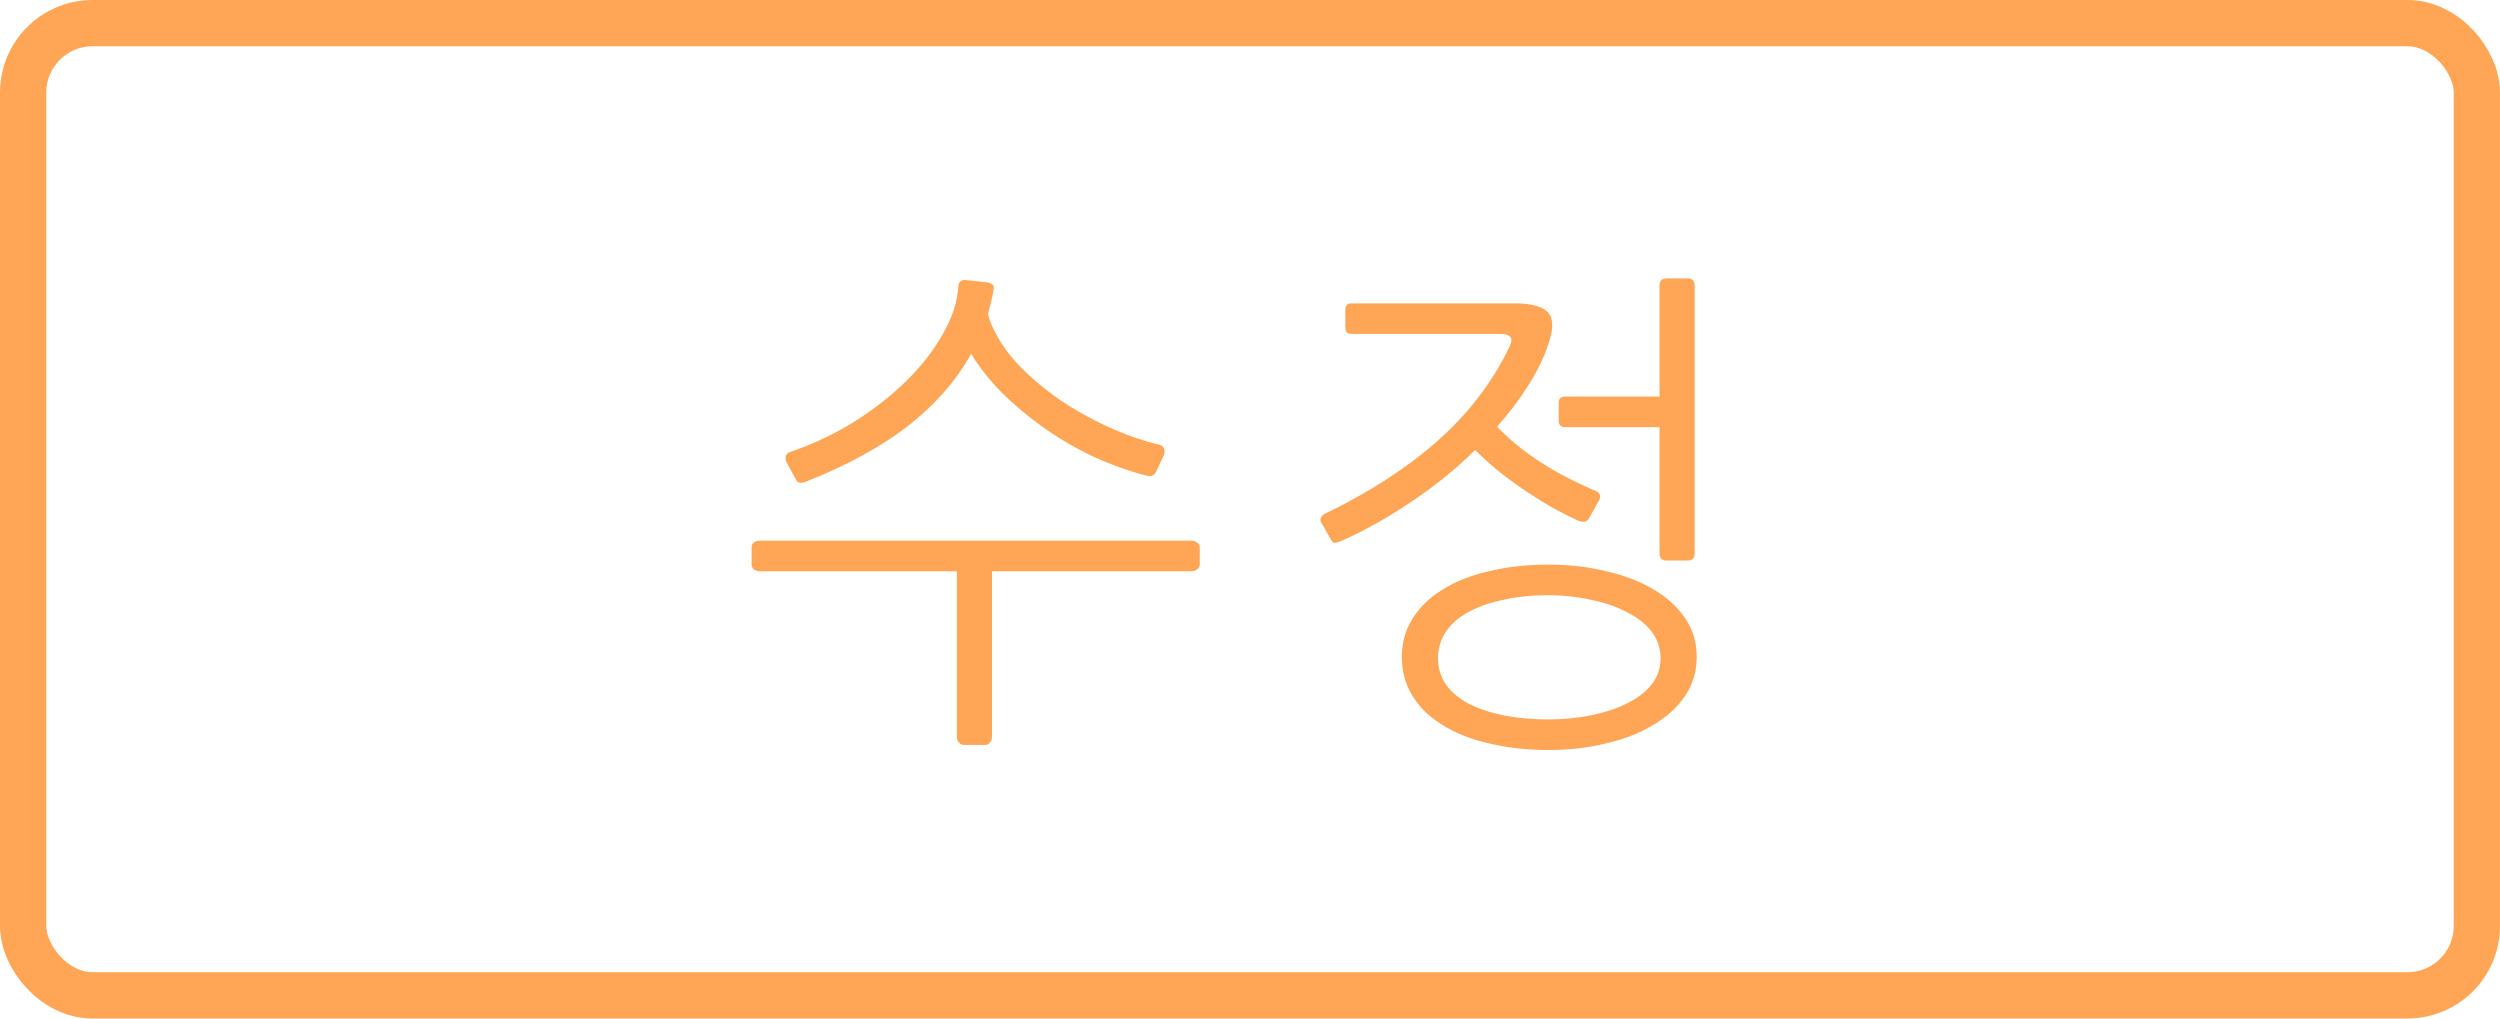 <svg width="54" height="22" viewBox="0 0 54 22" fill="none" xmlns="http://www.w3.org/2000/svg">
<rect x="0.5" y="0.5" width="53" height="21" rx="1.5" stroke="#FEA655"/>
<path d="M20.811 16.09C20.775 16.09 20.742 16.072 20.712 16.035C20.683 16.006 20.668 15.969 20.668 15.925V12.339H16.4C16.356 12.339 16.316 12.324 16.279 12.295C16.25 12.266 16.235 12.233 16.235 12.196V11.822C16.235 11.778 16.25 11.745 16.279 11.723C16.316 11.694 16.356 11.679 16.4 11.679H25.75C25.787 11.679 25.824 11.694 25.86 11.723C25.897 11.745 25.915 11.778 25.915 11.822V12.196C25.915 12.233 25.897 12.266 25.86 12.295C25.824 12.324 25.787 12.339 25.75 12.339H21.427V15.925C21.427 15.969 21.413 16.006 21.383 16.035C21.361 16.072 21.328 16.09 21.284 16.09H20.811ZM21.46 6.256C21.446 6.351 21.427 6.443 21.405 6.531C21.383 6.619 21.361 6.703 21.339 6.784C21.361 6.865 21.387 6.942 21.416 7.015C21.446 7.081 21.479 7.147 21.515 7.213C21.64 7.455 21.823 7.701 22.065 7.95C22.307 8.192 22.586 8.423 22.901 8.643C23.217 8.856 23.558 9.046 23.924 9.215C24.291 9.384 24.669 9.516 25.057 9.611C25.101 9.626 25.131 9.655 25.145 9.699C25.16 9.743 25.16 9.783 25.145 9.82L24.969 10.194C24.947 10.231 24.922 10.256 24.892 10.271C24.87 10.286 24.823 10.286 24.749 10.271C24.361 10.168 23.976 10.029 23.594 9.853C23.213 9.67 22.857 9.461 22.527 9.226C22.197 8.991 21.897 8.738 21.625 8.467C21.361 8.196 21.145 7.921 20.976 7.642C20.661 8.214 20.21 8.731 19.623 9.193C19.037 9.648 18.3 10.051 17.412 10.403C17.295 10.447 17.222 10.432 17.192 10.359L16.983 9.974C16.969 9.937 16.965 9.897 16.972 9.853C16.987 9.809 17.016 9.78 17.06 9.765C17.537 9.604 17.992 9.391 18.424 9.127C18.857 8.856 19.238 8.559 19.568 8.236C19.898 7.913 20.162 7.576 20.36 7.224C20.566 6.872 20.679 6.524 20.701 6.179C20.709 6.091 20.756 6.047 20.844 6.047L21.339 6.102C21.376 6.109 21.409 6.124 21.438 6.146C21.468 6.168 21.475 6.205 21.46 6.256ZM36.649 14.187C36.649 14.502 36.565 14.785 36.396 15.034C36.227 15.283 35.996 15.492 35.703 15.661C35.417 15.837 35.08 15.969 34.691 16.057C34.31 16.152 33.899 16.2 33.459 16.2C32.982 16.2 32.55 16.152 32.161 16.057C31.772 15.969 31.439 15.837 31.16 15.661C30.881 15.492 30.665 15.283 30.511 15.034C30.357 14.785 30.28 14.502 30.28 14.187C30.28 13.879 30.357 13.604 30.511 13.362C30.665 13.113 30.881 12.904 31.16 12.735C31.439 12.559 31.772 12.427 32.161 12.339C32.55 12.244 32.982 12.196 33.459 12.196C33.899 12.196 34.31 12.244 34.691 12.339C35.08 12.427 35.417 12.555 35.703 12.724C35.996 12.893 36.227 13.102 36.396 13.351C36.565 13.593 36.649 13.872 36.649 14.187ZM35.868 14.22C35.868 14 35.802 13.806 35.67 13.637C35.538 13.468 35.358 13.329 35.131 13.219C34.911 13.102 34.654 13.014 34.361 12.955C34.068 12.889 33.763 12.856 33.448 12.856C33.096 12.856 32.773 12.889 32.48 12.955C32.187 13.014 31.934 13.102 31.721 13.219C31.516 13.329 31.354 13.468 31.237 13.637C31.12 13.806 31.061 14 31.061 14.22C31.061 14.433 31.12 14.623 31.237 14.792C31.354 14.953 31.516 15.089 31.721 15.199C31.934 15.309 32.187 15.393 32.48 15.452C32.773 15.511 33.096 15.54 33.448 15.54C33.763 15.54 34.068 15.511 34.361 15.452C34.654 15.393 34.911 15.309 35.131 15.199C35.358 15.089 35.538 14.953 35.67 14.792C35.802 14.623 35.868 14.433 35.868 14.22ZM33.437 7.455C33.334 7.756 33.188 8.053 32.997 8.346C32.814 8.639 32.594 8.929 32.337 9.215C32.586 9.479 32.894 9.732 33.261 9.974C33.628 10.209 34.027 10.418 34.46 10.601C34.519 10.623 34.552 10.656 34.559 10.7C34.566 10.737 34.559 10.773 34.537 10.81L34.317 11.206C34.295 11.243 34.262 11.265 34.218 11.272C34.174 11.272 34.134 11.265 34.097 11.25C33.936 11.177 33.76 11.089 33.569 10.986C33.386 10.883 33.195 10.766 32.997 10.634C32.799 10.502 32.601 10.359 32.403 10.205C32.212 10.051 32.033 9.89 31.864 9.721C31.446 10.132 30.984 10.506 30.478 10.843C29.979 11.18 29.473 11.463 28.96 11.69C28.923 11.705 28.887 11.716 28.85 11.723C28.813 11.73 28.784 11.716 28.762 11.679L28.542 11.294C28.52 11.257 28.516 11.221 28.531 11.184C28.553 11.14 28.582 11.111 28.619 11.096C29.565 10.641 30.372 10.121 31.039 9.534C31.706 8.947 32.227 8.269 32.601 7.499C32.652 7.396 32.66 7.323 32.623 7.279C32.586 7.235 32.517 7.213 32.414 7.213H29.191C29.103 7.213 29.059 7.165 29.059 7.07V6.685C29.059 6.597 29.103 6.553 29.191 6.553H32.711C33.092 6.553 33.338 6.623 33.448 6.762C33.558 6.894 33.554 7.125 33.437 7.455ZM35.846 8.566V6.168C35.846 6.065 35.897 6.014 36 6.014H36.451C36.554 6.014 36.605 6.065 36.605 6.168V11.954C36.605 12.057 36.554 12.108 36.451 12.108H36C35.897 12.108 35.846 12.057 35.846 11.954V9.226H33.811C33.716 9.226 33.668 9.182 33.668 9.094V8.698C33.668 8.61 33.716 8.566 33.811 8.566H35.846Z" fill="#FEA655"/>
</svg>
